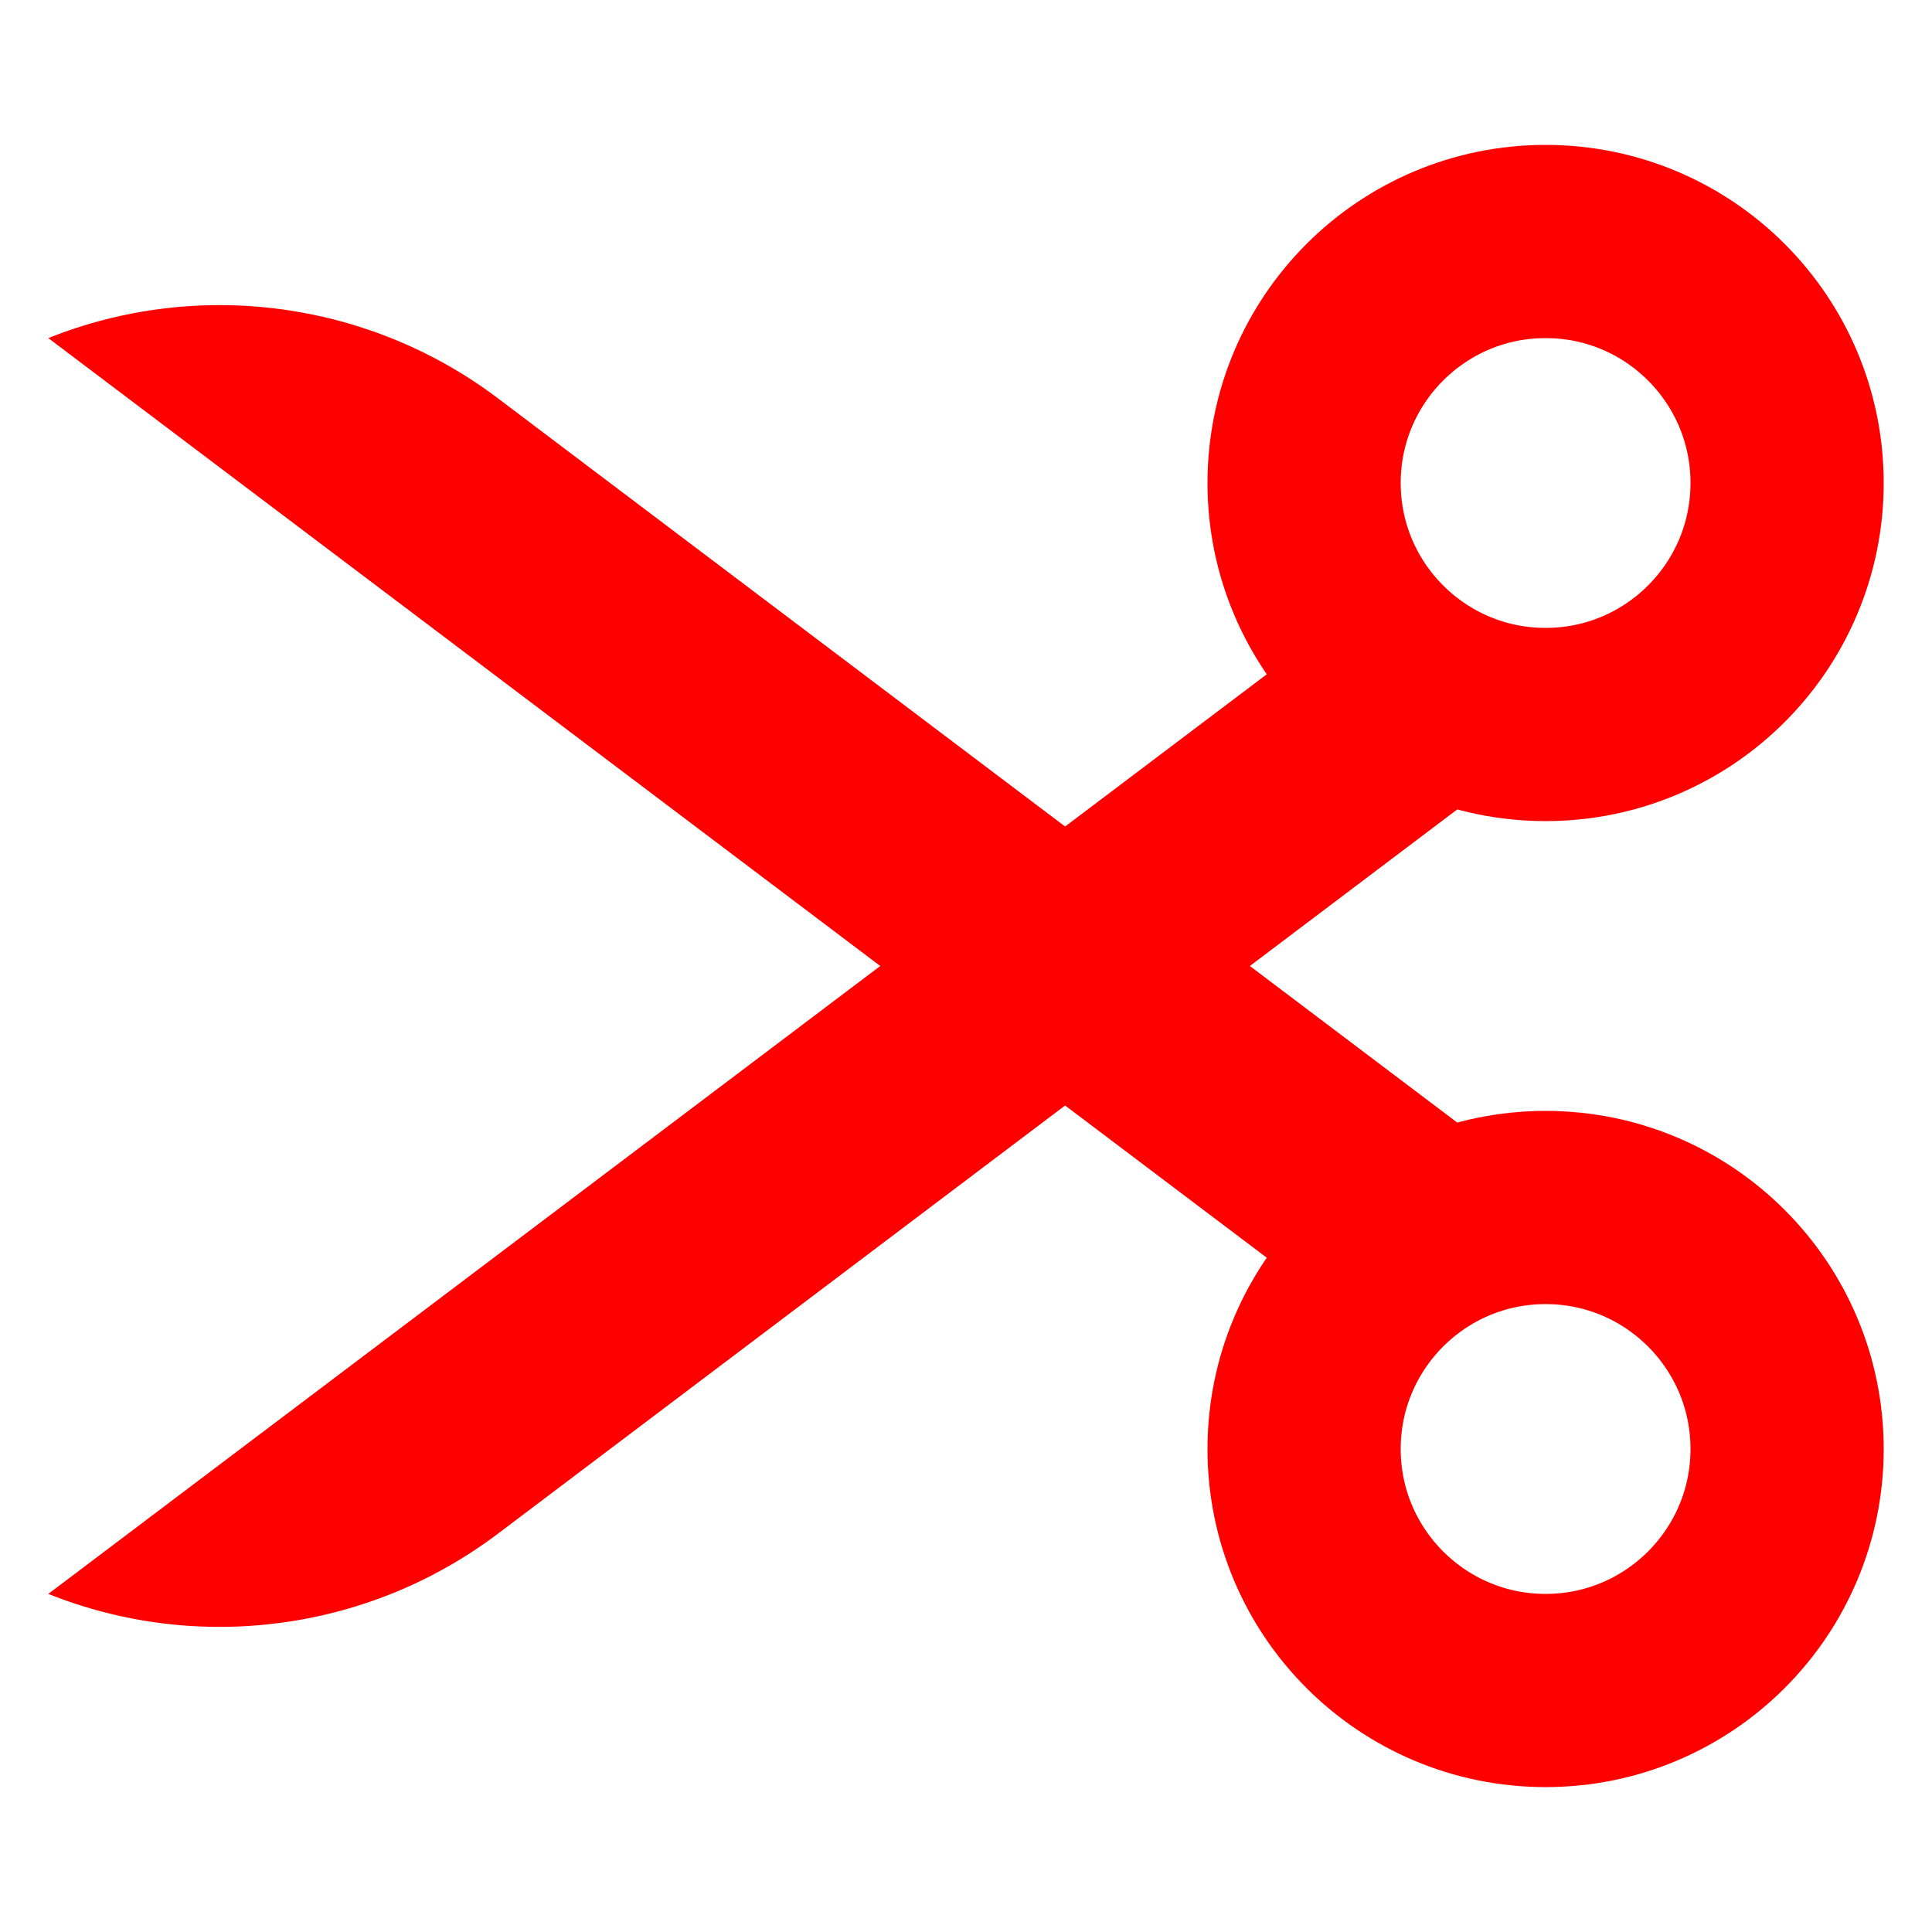 <?xml version="1.0" encoding="utf-8"?>
<svg version="1.1" xmlns="http://www.w3.org/2000/svg" width="20" height="20" viewBox="0 0 40 40">
  <circle cx="32" cy="10" r="5" fill="none" stroke="red" stroke-width="4" stroke-miterlimit="10"/>
  <circle cx="32" cy="30" r="5" fill="none" stroke="red" stroke-width="4" stroke-miterlimit="10"/>
  <path d="M27.5,27l5-2L10.3,8.24C7.63,6.23,4.1,5.76,1,7l0,0L27.5,27z" fill="red"/>
  <path d="M27.5,13l5,2L10.3,31.76C7.63,33.77,4.1,34.24,1,33l0,0L27.5,13z" fill="red"/>
</svg>